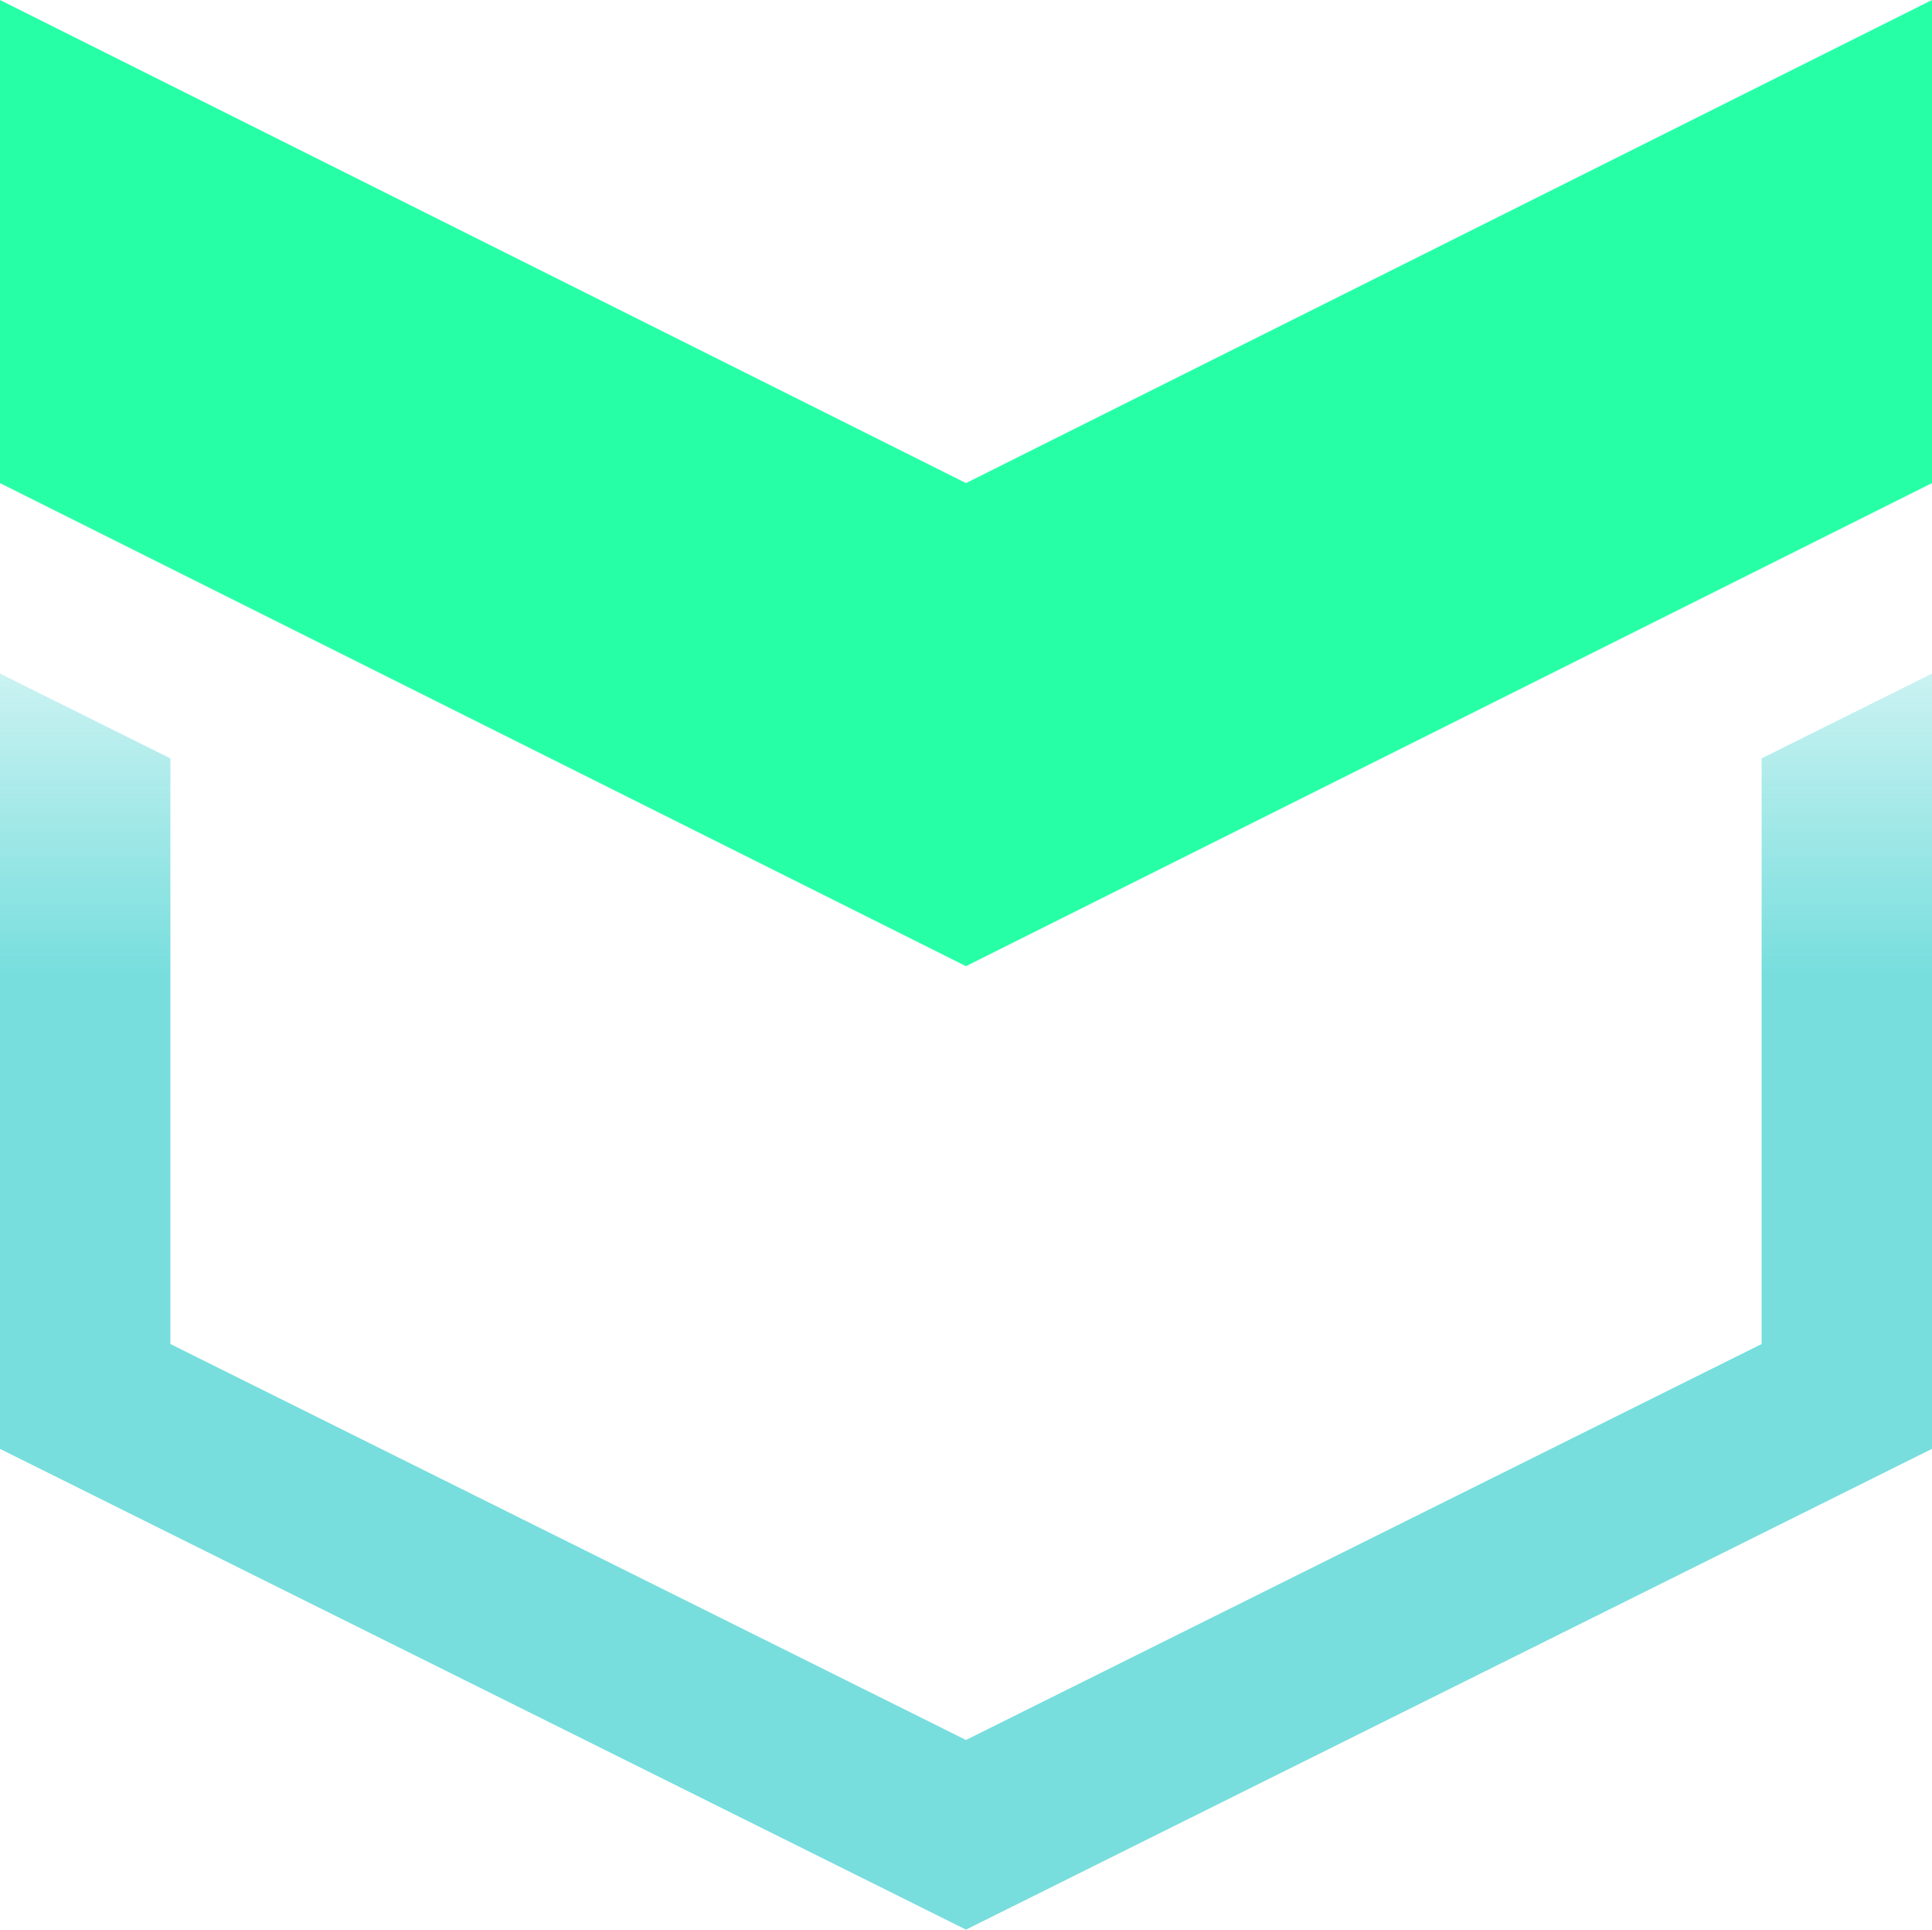<svg id="VIN_Decoder_APIs" data-name="VIN Decoder APIs" xmlns="http://www.w3.org/2000/svg" xmlns:xlink="http://www.w3.org/1999/xlink" width="200.279" height="200" viewBox="0 0 200.279 200">
  <defs>
    <linearGradient id="linear-gradient" x1="0.5" y1="-0.146" x2="0.5" y2="0.243" gradientUnits="objectBoundingBox">
      <stop offset="0" stop-color="#77dedd" stop-opacity="0"/>
      <stop offset="1" stop-color="#77dedd"/>
    </linearGradient>
  </defs>
  <path id="Path_84834" data-name="Path 84834" d="M0,20.8l17.664,8.789v60.7l82.476,41.039,82.476-41.039v-60.7L200.279,20.8v80.354L100.14,150.985,0,101.157Z" transform="translate(0 49.015)" fill-rule="evenodd" fill="url(#linear-gradient)"/>
  <path id="Path_84835" data-name="Path 84835" d="M100.14,100.14,0,50.07V0L100.14,50.07,200.279,0V50.07Z" transform="translate(0 0)" fill="#27ffa6" fill-rule="evenodd"/>
</svg>
